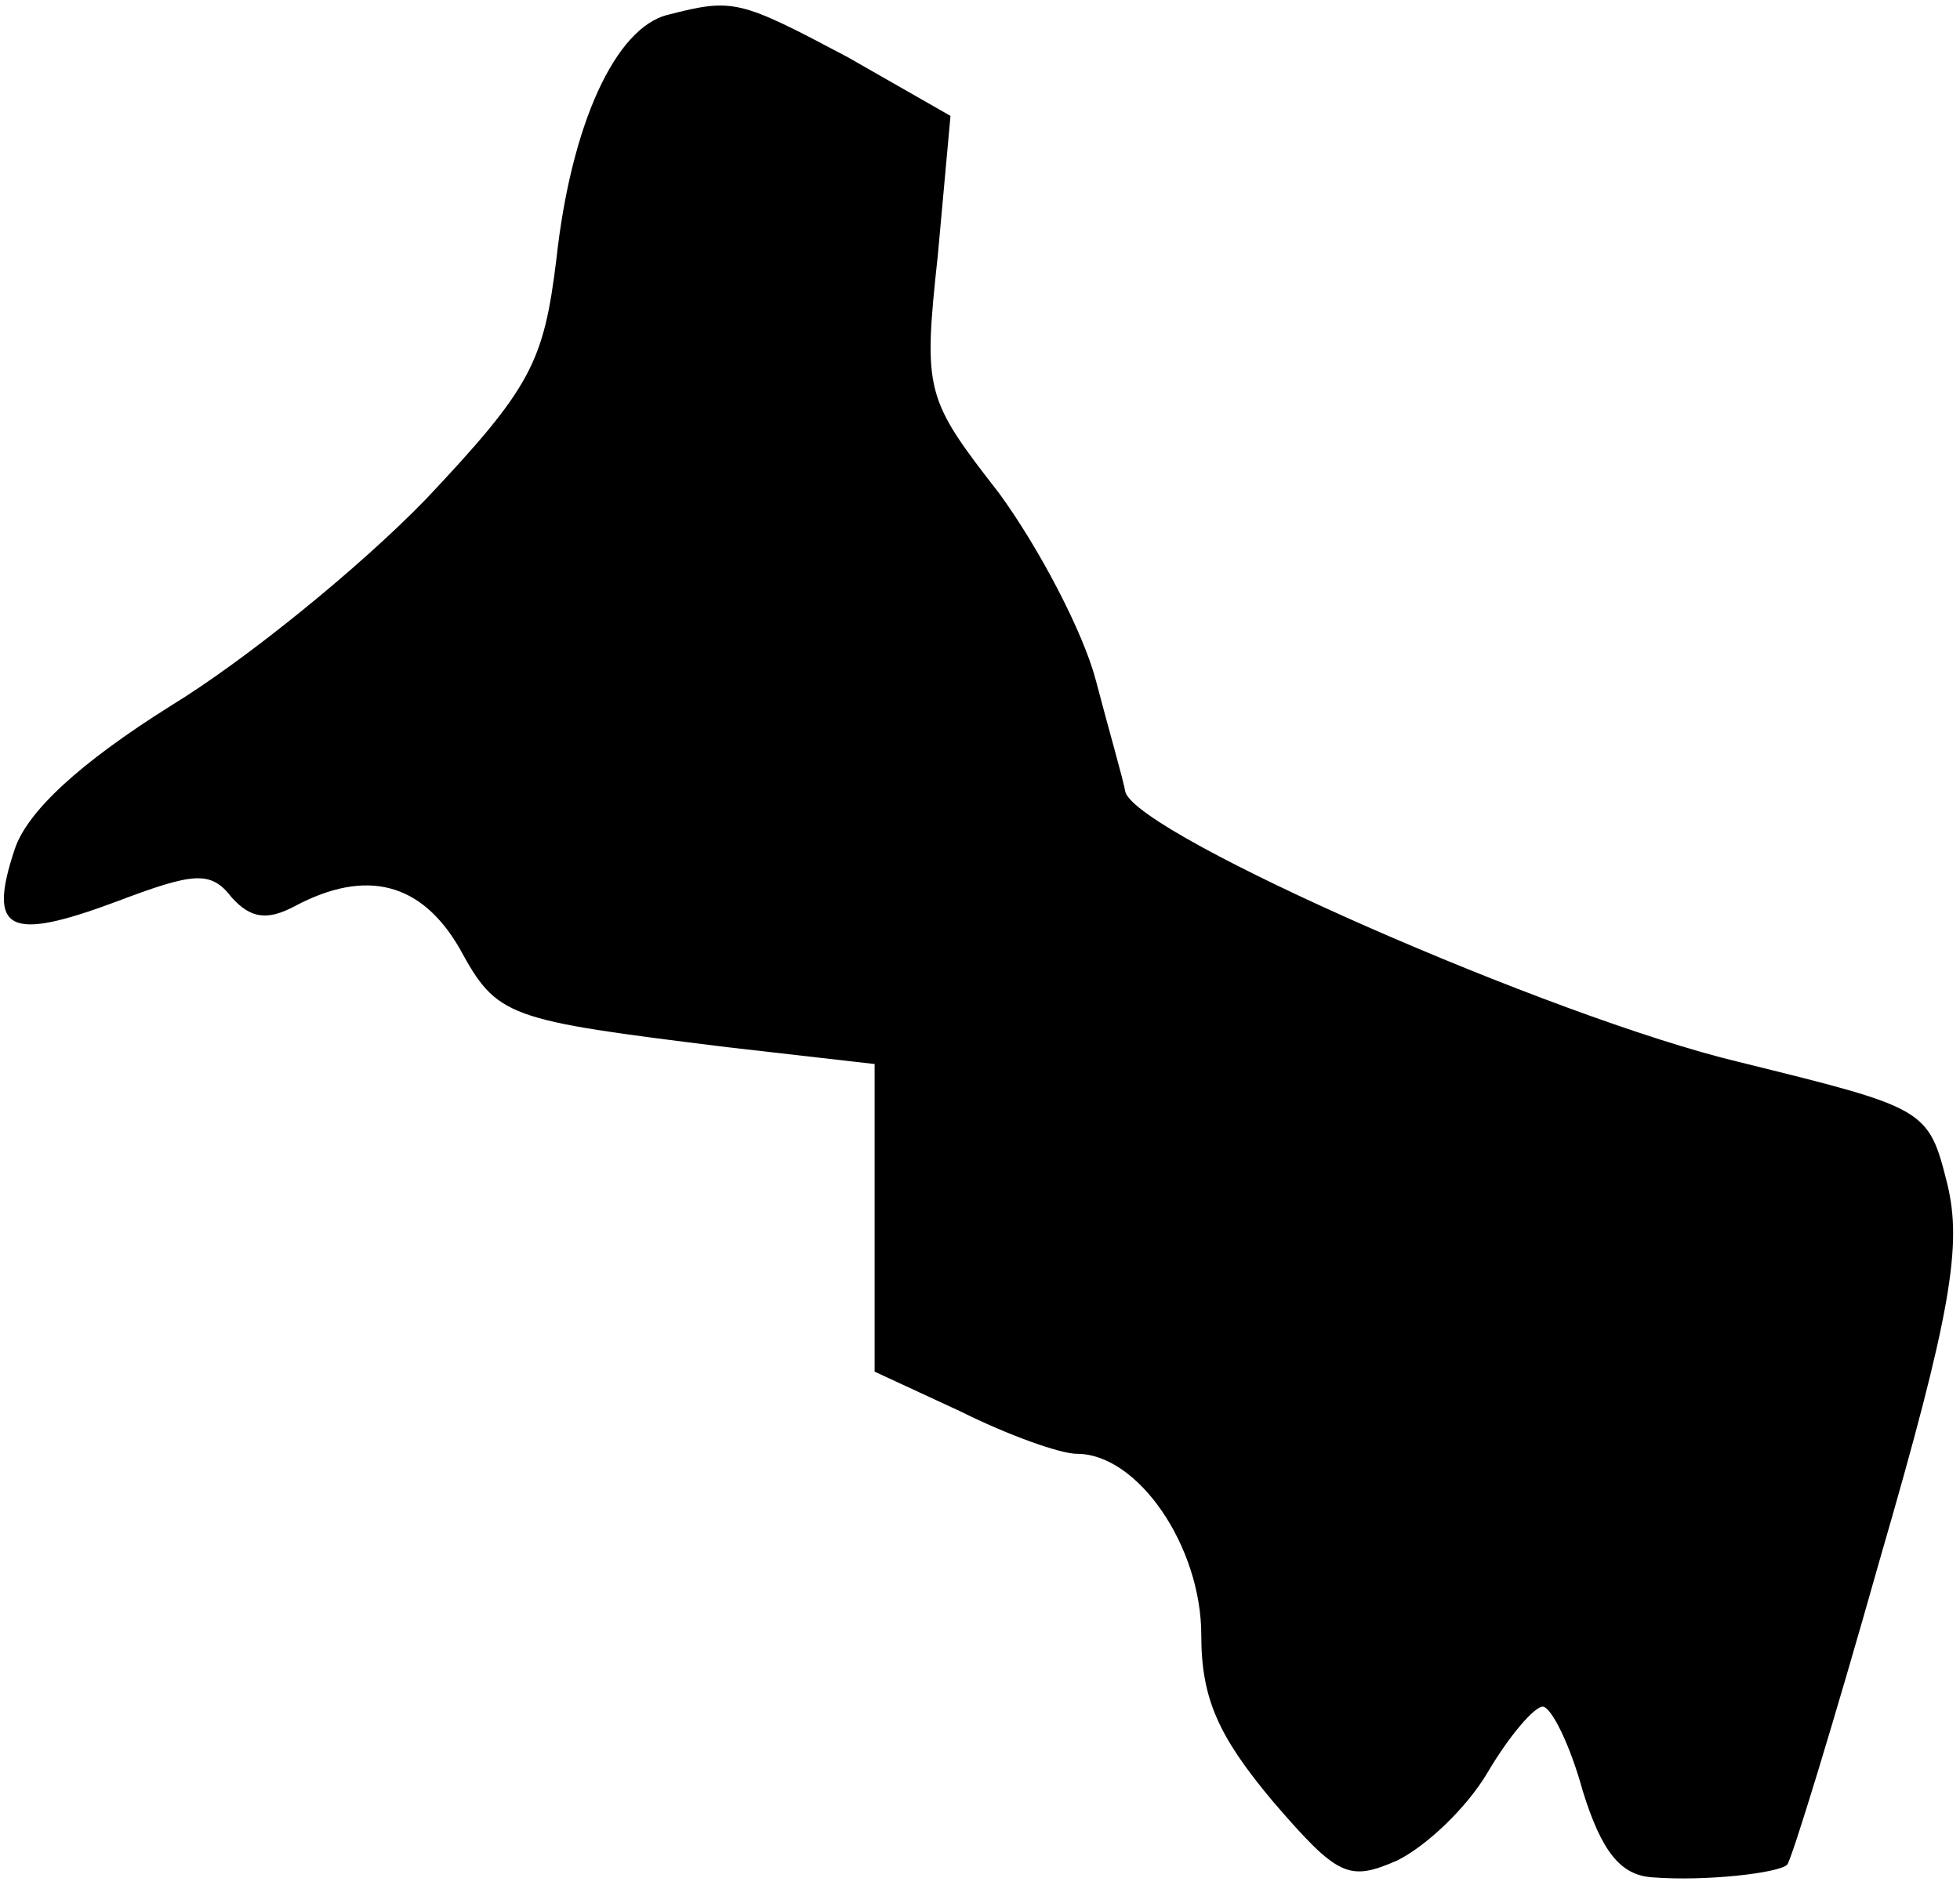 <?xml version="1.0" standalone="no"?>
<!DOCTYPE svg PUBLIC "-//W3C//DTD SVG 20010904//EN"
 "http://www.w3.org/TR/2001/REC-SVG-20010904/DTD/svg10.dtd">
<svg version="1.0" xmlns="http://www.w3.org/2000/svg"
 width="93pt" height="90pt" viewBox="0 0 93 90"
 preserveAspectRatio="xMidYMid meet">
<g transform="translate(0,90) scale(0.1,-0.1)"
fill="#000000" stroke="none">
<path fill="#000000" stroke="none" d="M317 893 c-25 -6 -46 -52 -53 -116 -6
-49 -12 -61 -62 -114 -31 -32 -85 -76 -121 -98 -43 -27 -68 -50 -74 -68 -13
-39 -3 -44 48 -25 37 14 45 15 55 2 9 -10 17 -11 30 -4 34 18 60 11 78 -20 18
-33 22 -34 127 -47 l70 -8 0 -73 0 -73 41 -19 c22 -11 47 -20 55 -20 29 0 59
-44 59 -86 0 -30 8 -48 34 -79 31 -36 36 -38 59 -28 14 7 33 25 43 42 10 17
22 31 26 31 4 0 13 -18 19 -40 9 -29 18 -40 33 -41 25 -2 60 2 64 6 2 2 22 67
44 145 34 117 39 149 32 178 -9 36 -10 36 -99 58 -88 21 -284 107 -291 128 -1
6 -8 30 -14 53 -6 23 -27 63 -46 89 -35 45 -36 48 -29 113 l6 66 -49 28 c-51
27 -54 28 -85 20z"/>
</g>
</svg>
